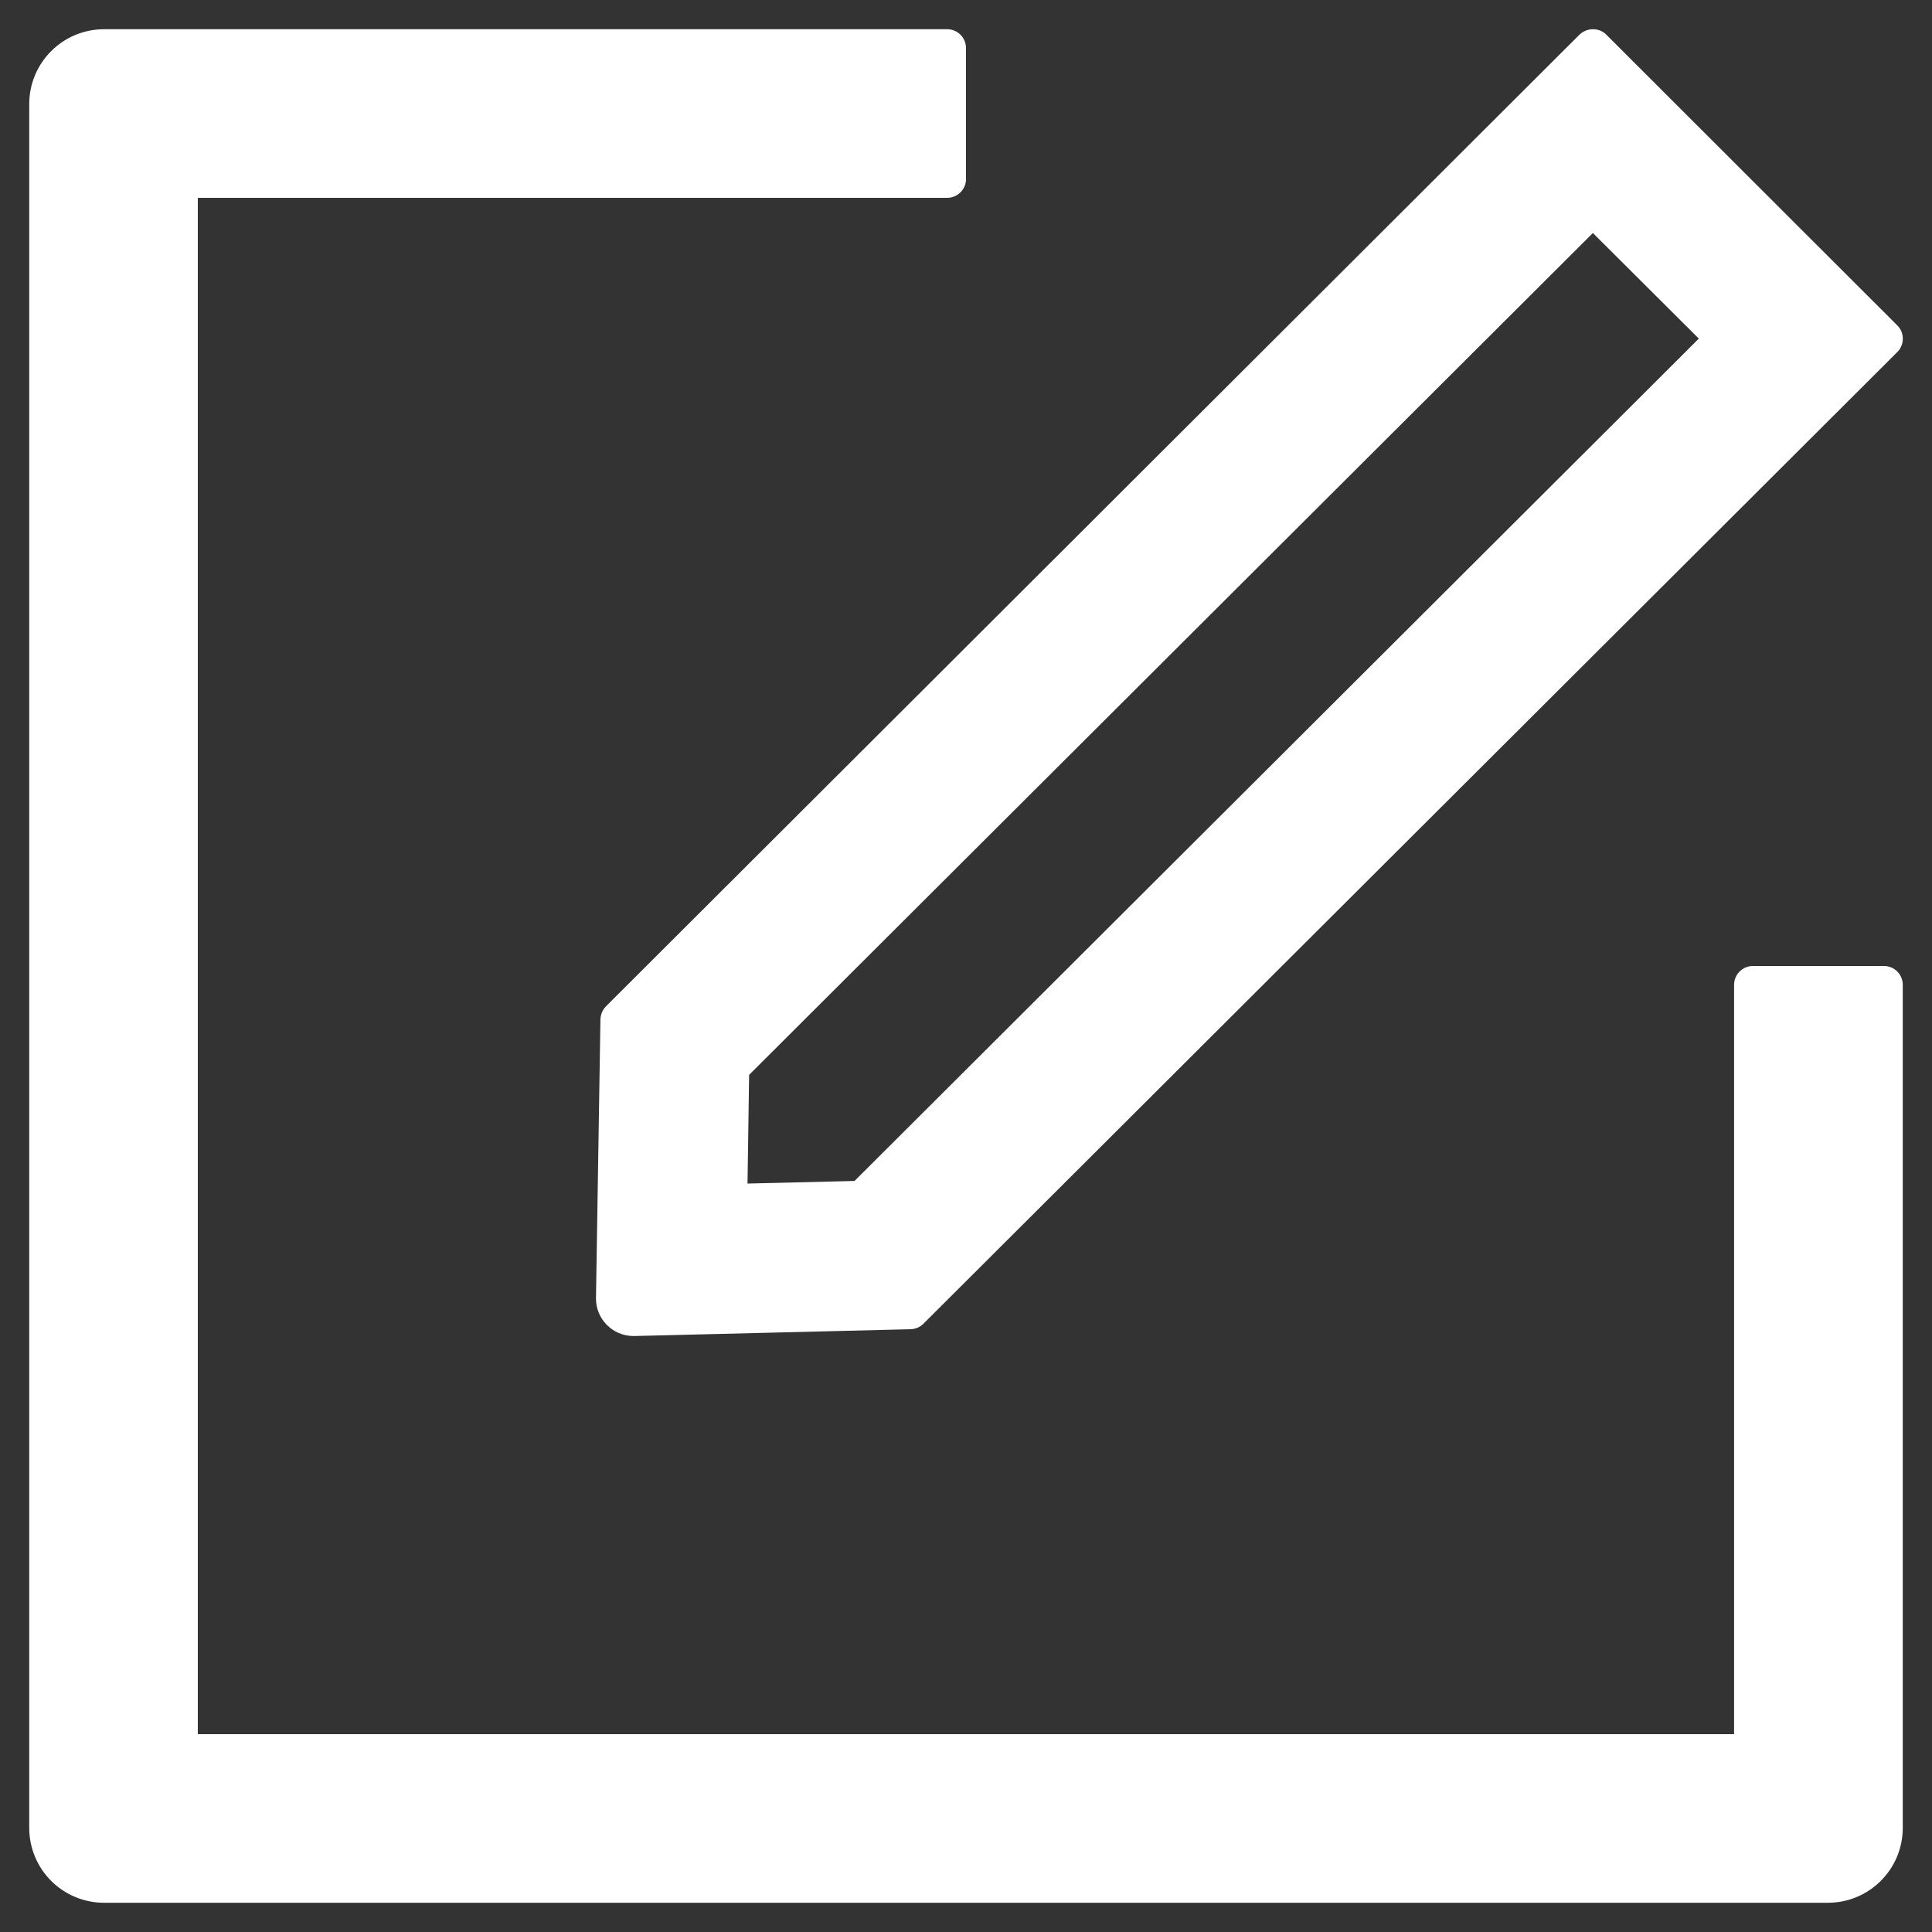<svg width="23" height="23" viewBox="0 0 23 23" fill="none" xmlns="http://www.w3.org/2000/svg">
<rect x="0" y="0" width="23" height="23" fill="#333333" stroke="none"/>
<path d="M22.429 11.5H20.867C20.745 11.5 20.644 11.6 20.644 11.723V20.645H2.355V2.355H11.277C11.399 2.355 11.5 2.255 11.5 2.132V0.571C11.5 0.448 11.399 0.348 11.277 0.348H1.24C0.746 0.348 0.348 0.747 0.348 1.24V21.76C0.348 22.253 0.746 22.652 1.24 22.652H21.76C22.253 22.652 22.652 22.253 22.652 21.76V11.723C22.652 11.6 22.551 11.5 22.429 11.5Z" fill="white"/>
<path d="M7.148 12.139L7.095 15.454C7.092 15.702 7.293 15.905 7.541 15.905H7.552L10.842 15.824C10.898 15.822 10.953 15.799 10.992 15.76L22.588 4.19C22.674 4.103 22.674 3.961 22.588 3.875L19.122 0.412C19.078 0.368 19.022 0.348 18.963 0.348C18.905 0.348 18.849 0.37 18.804 0.412L7.212 11.982C7.172 12.024 7.149 12.08 7.148 12.139ZM8.918 12.796L18.963 2.774L20.224 4.031L10.173 14.059L8.899 14.09L8.918 12.796Z" fill="white"/>
</svg>
